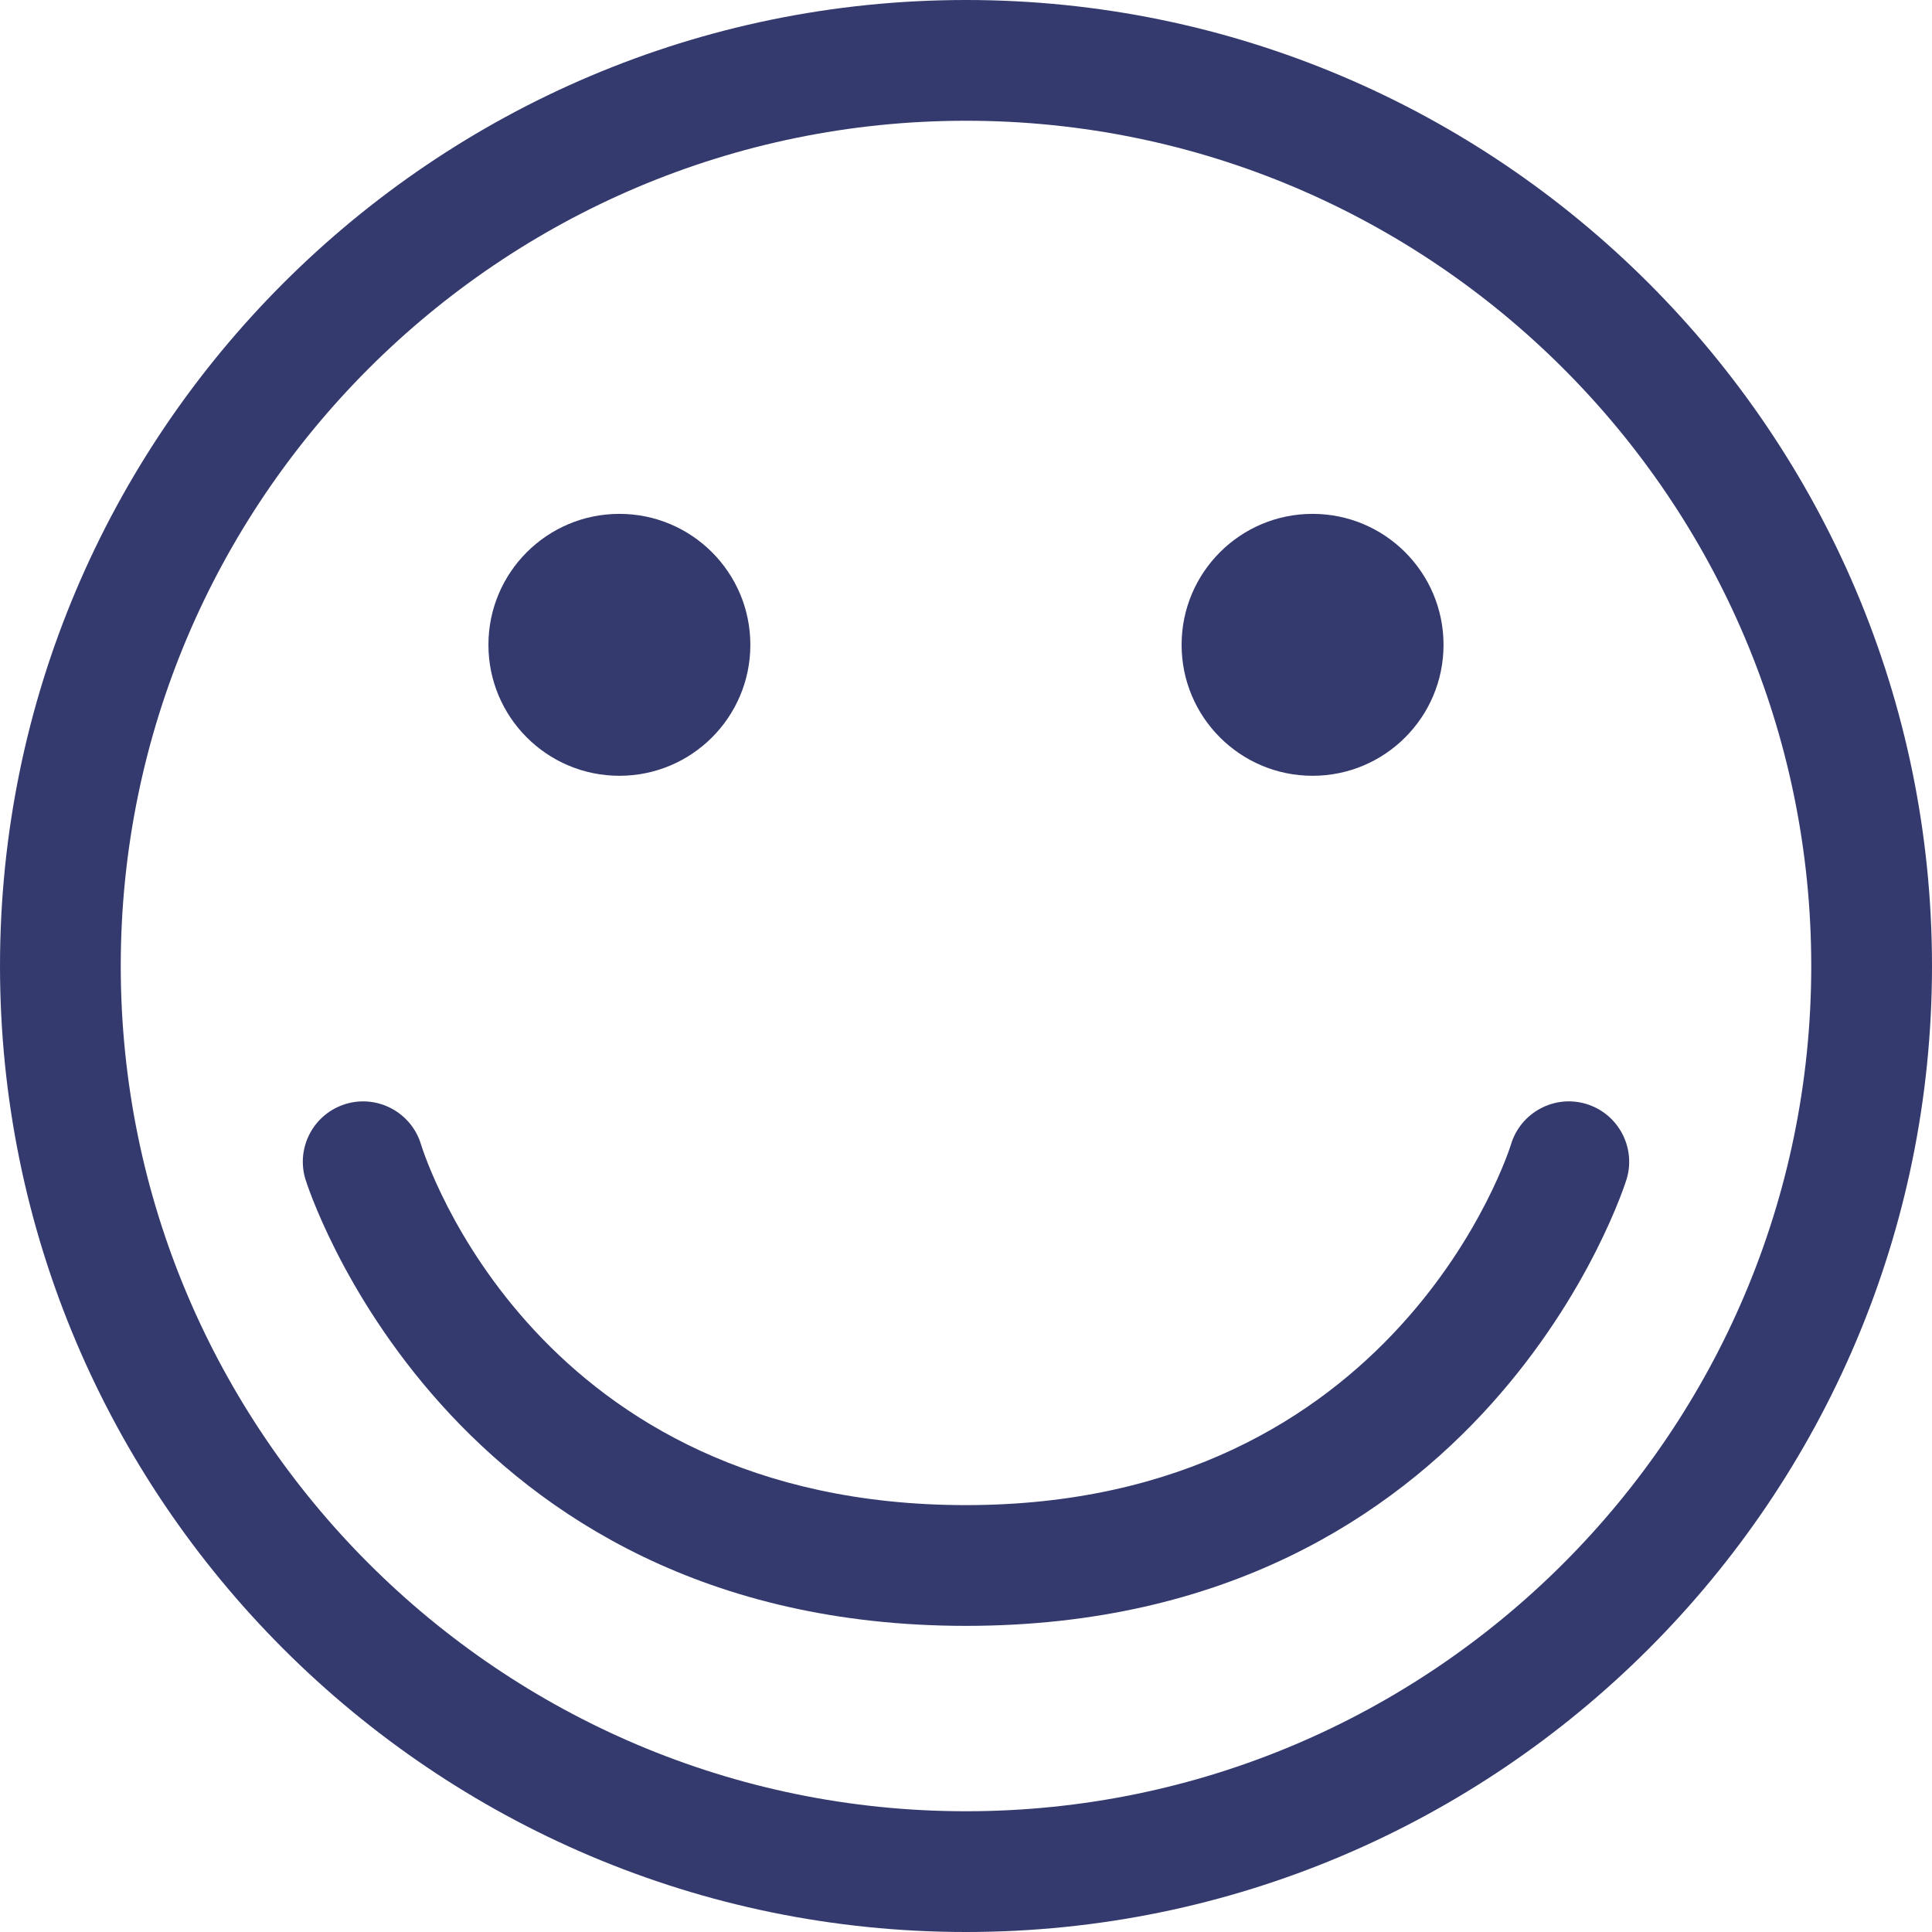 <?xml version="1.0" encoding="UTF-8"?>
<svg width="42px" height="42px" viewBox="0 0 42 42" version="1.1" xmlns="http://www.w3.org/2000/svg" xmlns:xlink="http://www.w3.org/1999/xlink">
    <!-- Generator: Sketch 54.1 (76490) - https://sketchapp.com -->
    <title>smile</title>
    <desc>Created with Sketch.</desc>
    <g id="Page-1" stroke="none" stroke-width="1" fill="none" fill-rule="evenodd">
        <g id="Artboard" transform="translate(-63, -297)" fill="#343A6E" fill-rule="nonzero">
            <g id="smile" transform="translate(63, 297)">
                <path d="M21,0 C9.42,0 0,9.42 0,21 C0,32.58 9.42,42 21,42 C32.58,42 42,32.58 42,21 C42,9.42 32.58,0 21,0 Z M21,39.375 C10.868,39.375 2.625,31.132 2.625,21 C2.625,10.868 10.868,2.625 21,2.625 C31.132,2.625 39.375,10.868 39.375,21 C39.375,31.132 31.132,39.375 21,39.375 Z" id="Shape"></path>
                <circle id="Oval" cx="13.465" cy="14.018" r="2.847"></circle>
                <circle id="Oval" cx="28.534" cy="14.018" r="2.847"></circle>
                <path d="M34.48,23.998 C33.789,23.79 33.055,24.186 32.847,24.88 C32.824,24.958 30.394,32.72 21,32.72 C11.669,32.72 9.251,25.195 9.151,24.875 C8.941,24.182 8.206,23.792 7.52,23.998 C6.825,24.206 6.431,24.938 6.638,25.631 C6.668,25.728 9.674,35.345 21,35.345 C32.326,35.345 35.333,25.728 35.362,25.631 C35.569,24.938 35.175,24.206 34.48,23.998 Z" id="Path"></path>
            </g>
        </g>
    </g>
</svg>
